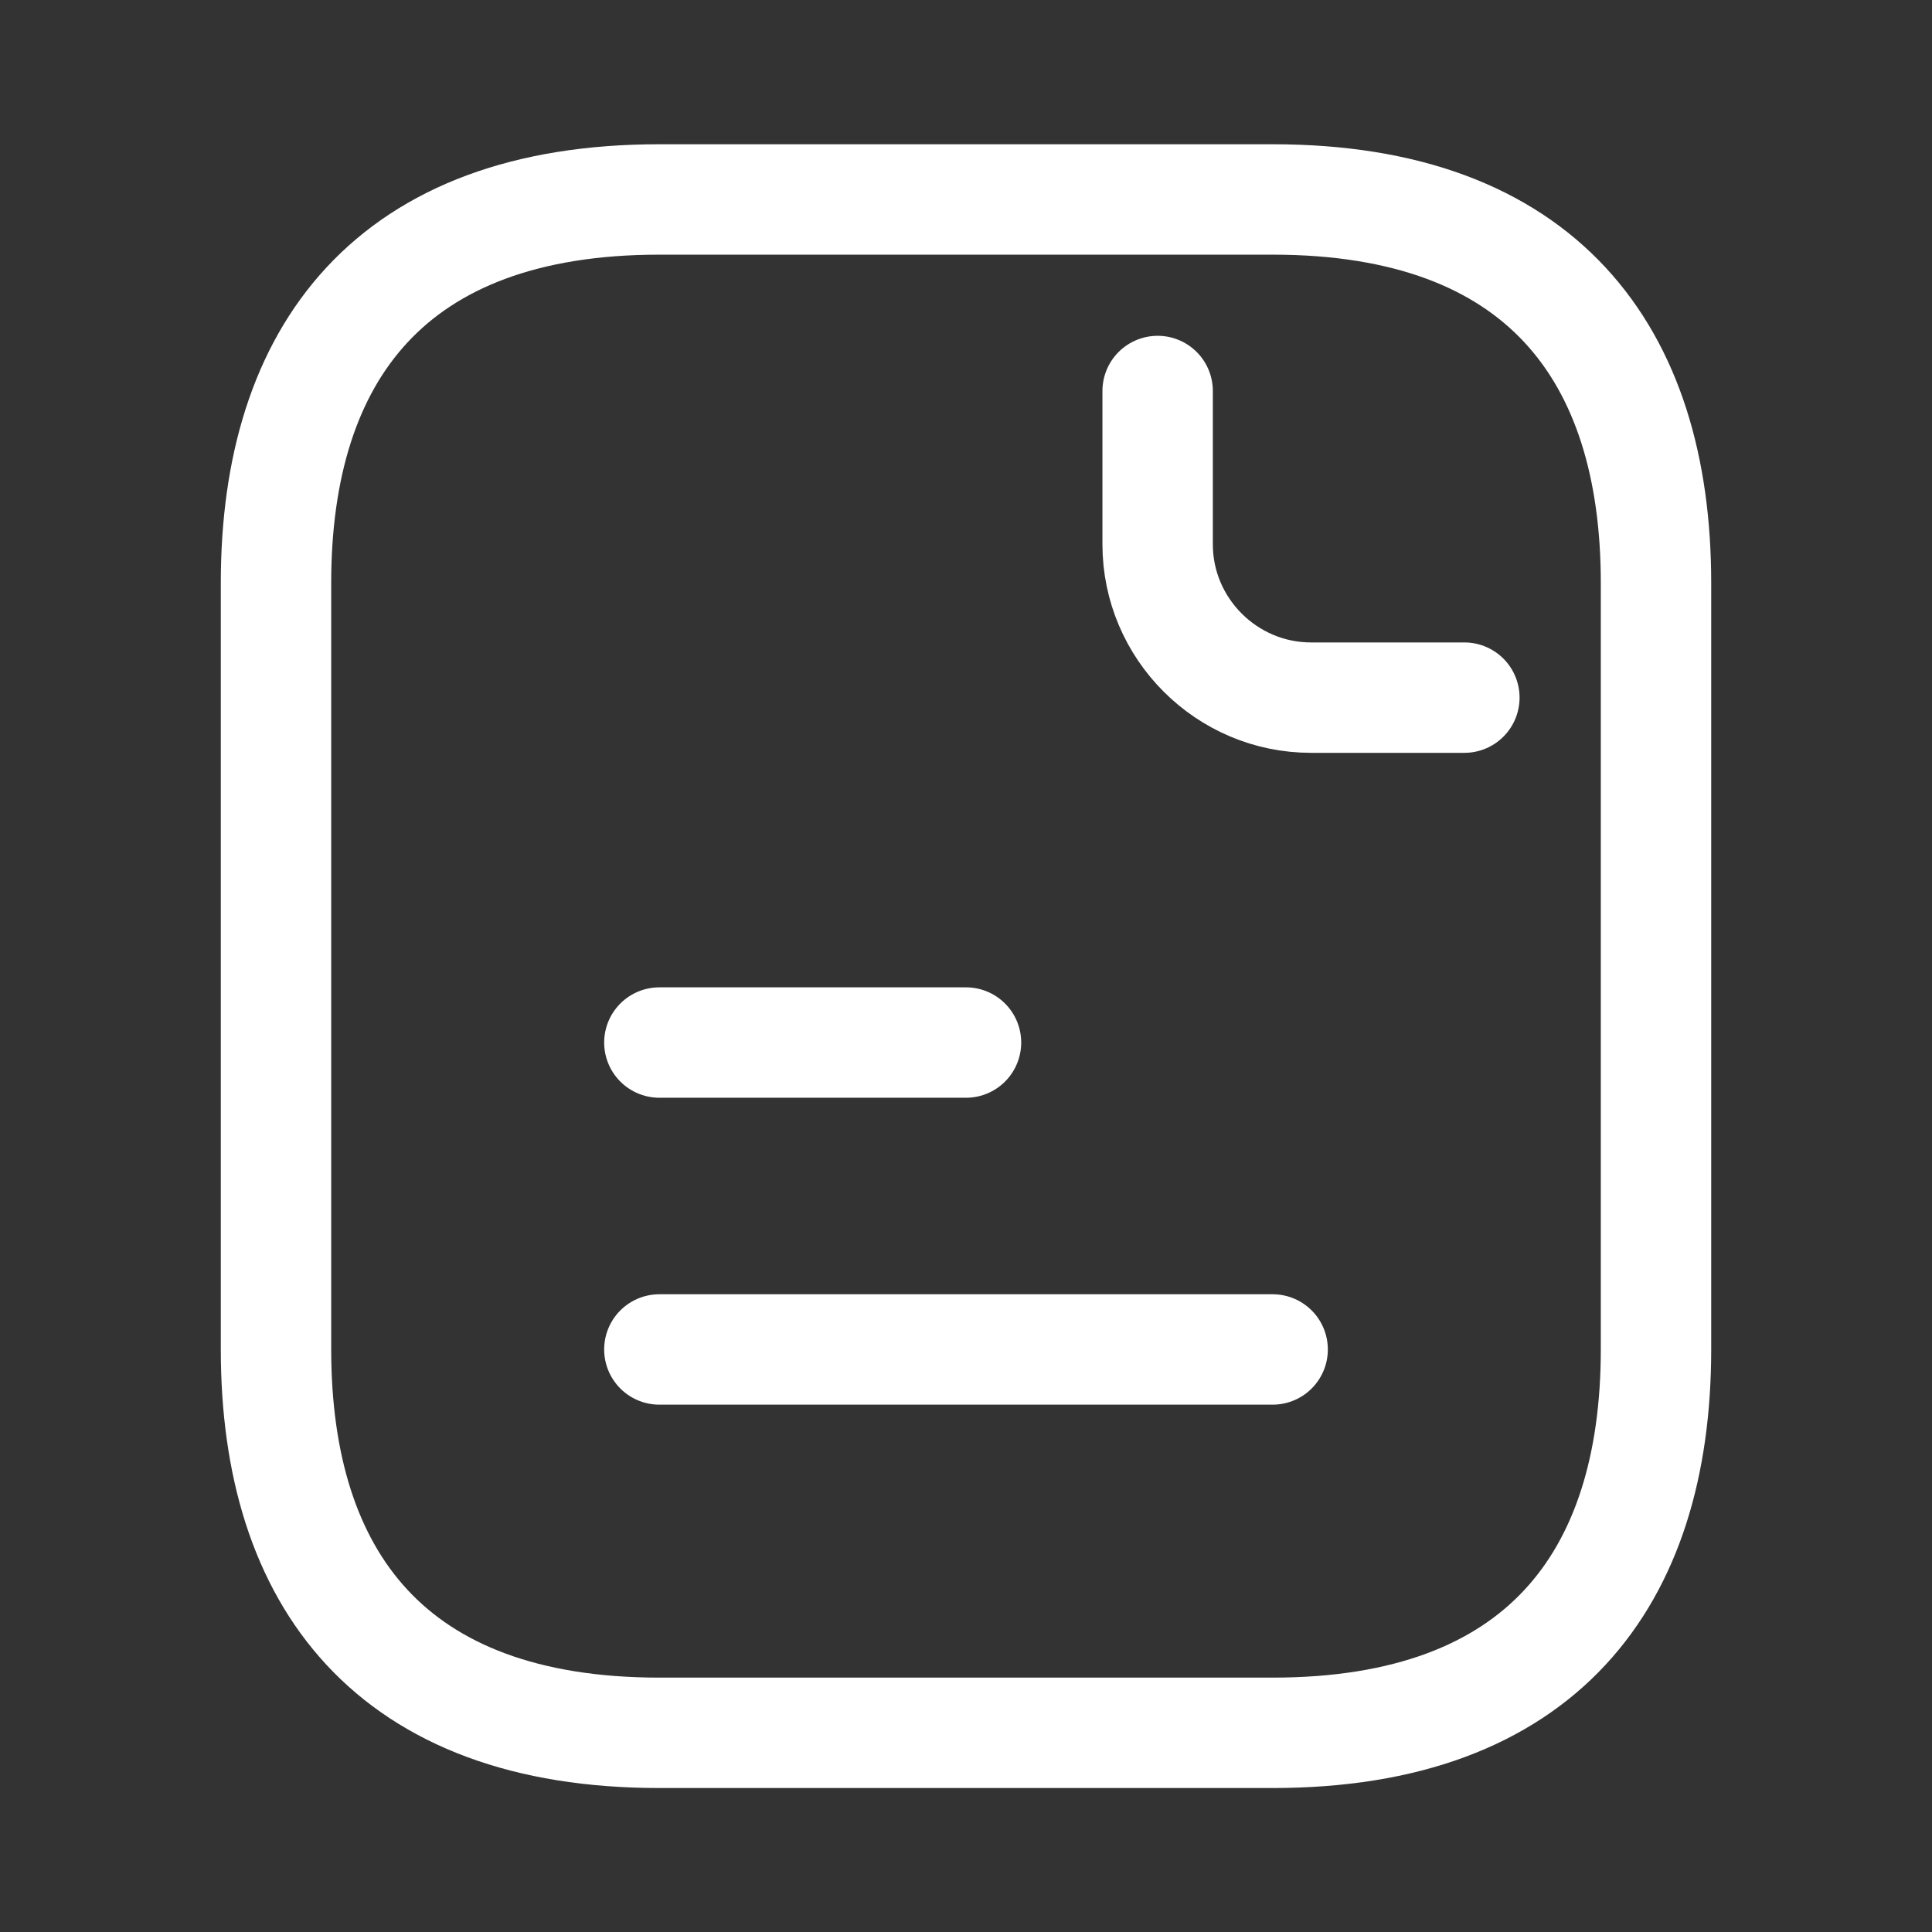 <svg width="21" height="21" viewBox="0 0 21 21" fill="none" xmlns="http://www.w3.org/2000/svg">
<rect x="0" y="0" width="21" height="21" fill="#333333" stroke="none"/>
<path d="M18 6.335V14.668C18 17.168 16.75 18.835 13.833 18.835H7.167C4.25 18.835 3 17.168 3 14.668V6.335C3 3.835 4.25 2.168 7.167 2.168H13.833C16.75 2.168 18 3.835 18 6.335Z" stroke="#fff" stroke-width="1.2" stroke-miterlimit="10" stroke-linecap="round" stroke-linejoin="round"/>
<path d="M12.583 4.25V5.917C12.583 6.833 13.333 7.583 14.25 7.583H15.917" stroke="#fff" stroke-width="1.2" stroke-miterlimit="10" stroke-linecap="round" stroke-linejoin="round"/>
<path d="M7.167 11.332H10.5" stroke="#fff" stroke-width="1.2" stroke-miterlimit="10" stroke-linecap="round" stroke-linejoin="round"/>
<path d="M7.167 14.668H13.833" stroke="#fff" stroke-width="1.2" stroke-miterlimit="10" stroke-linecap="round" stroke-linejoin="round"/>
</svg>
